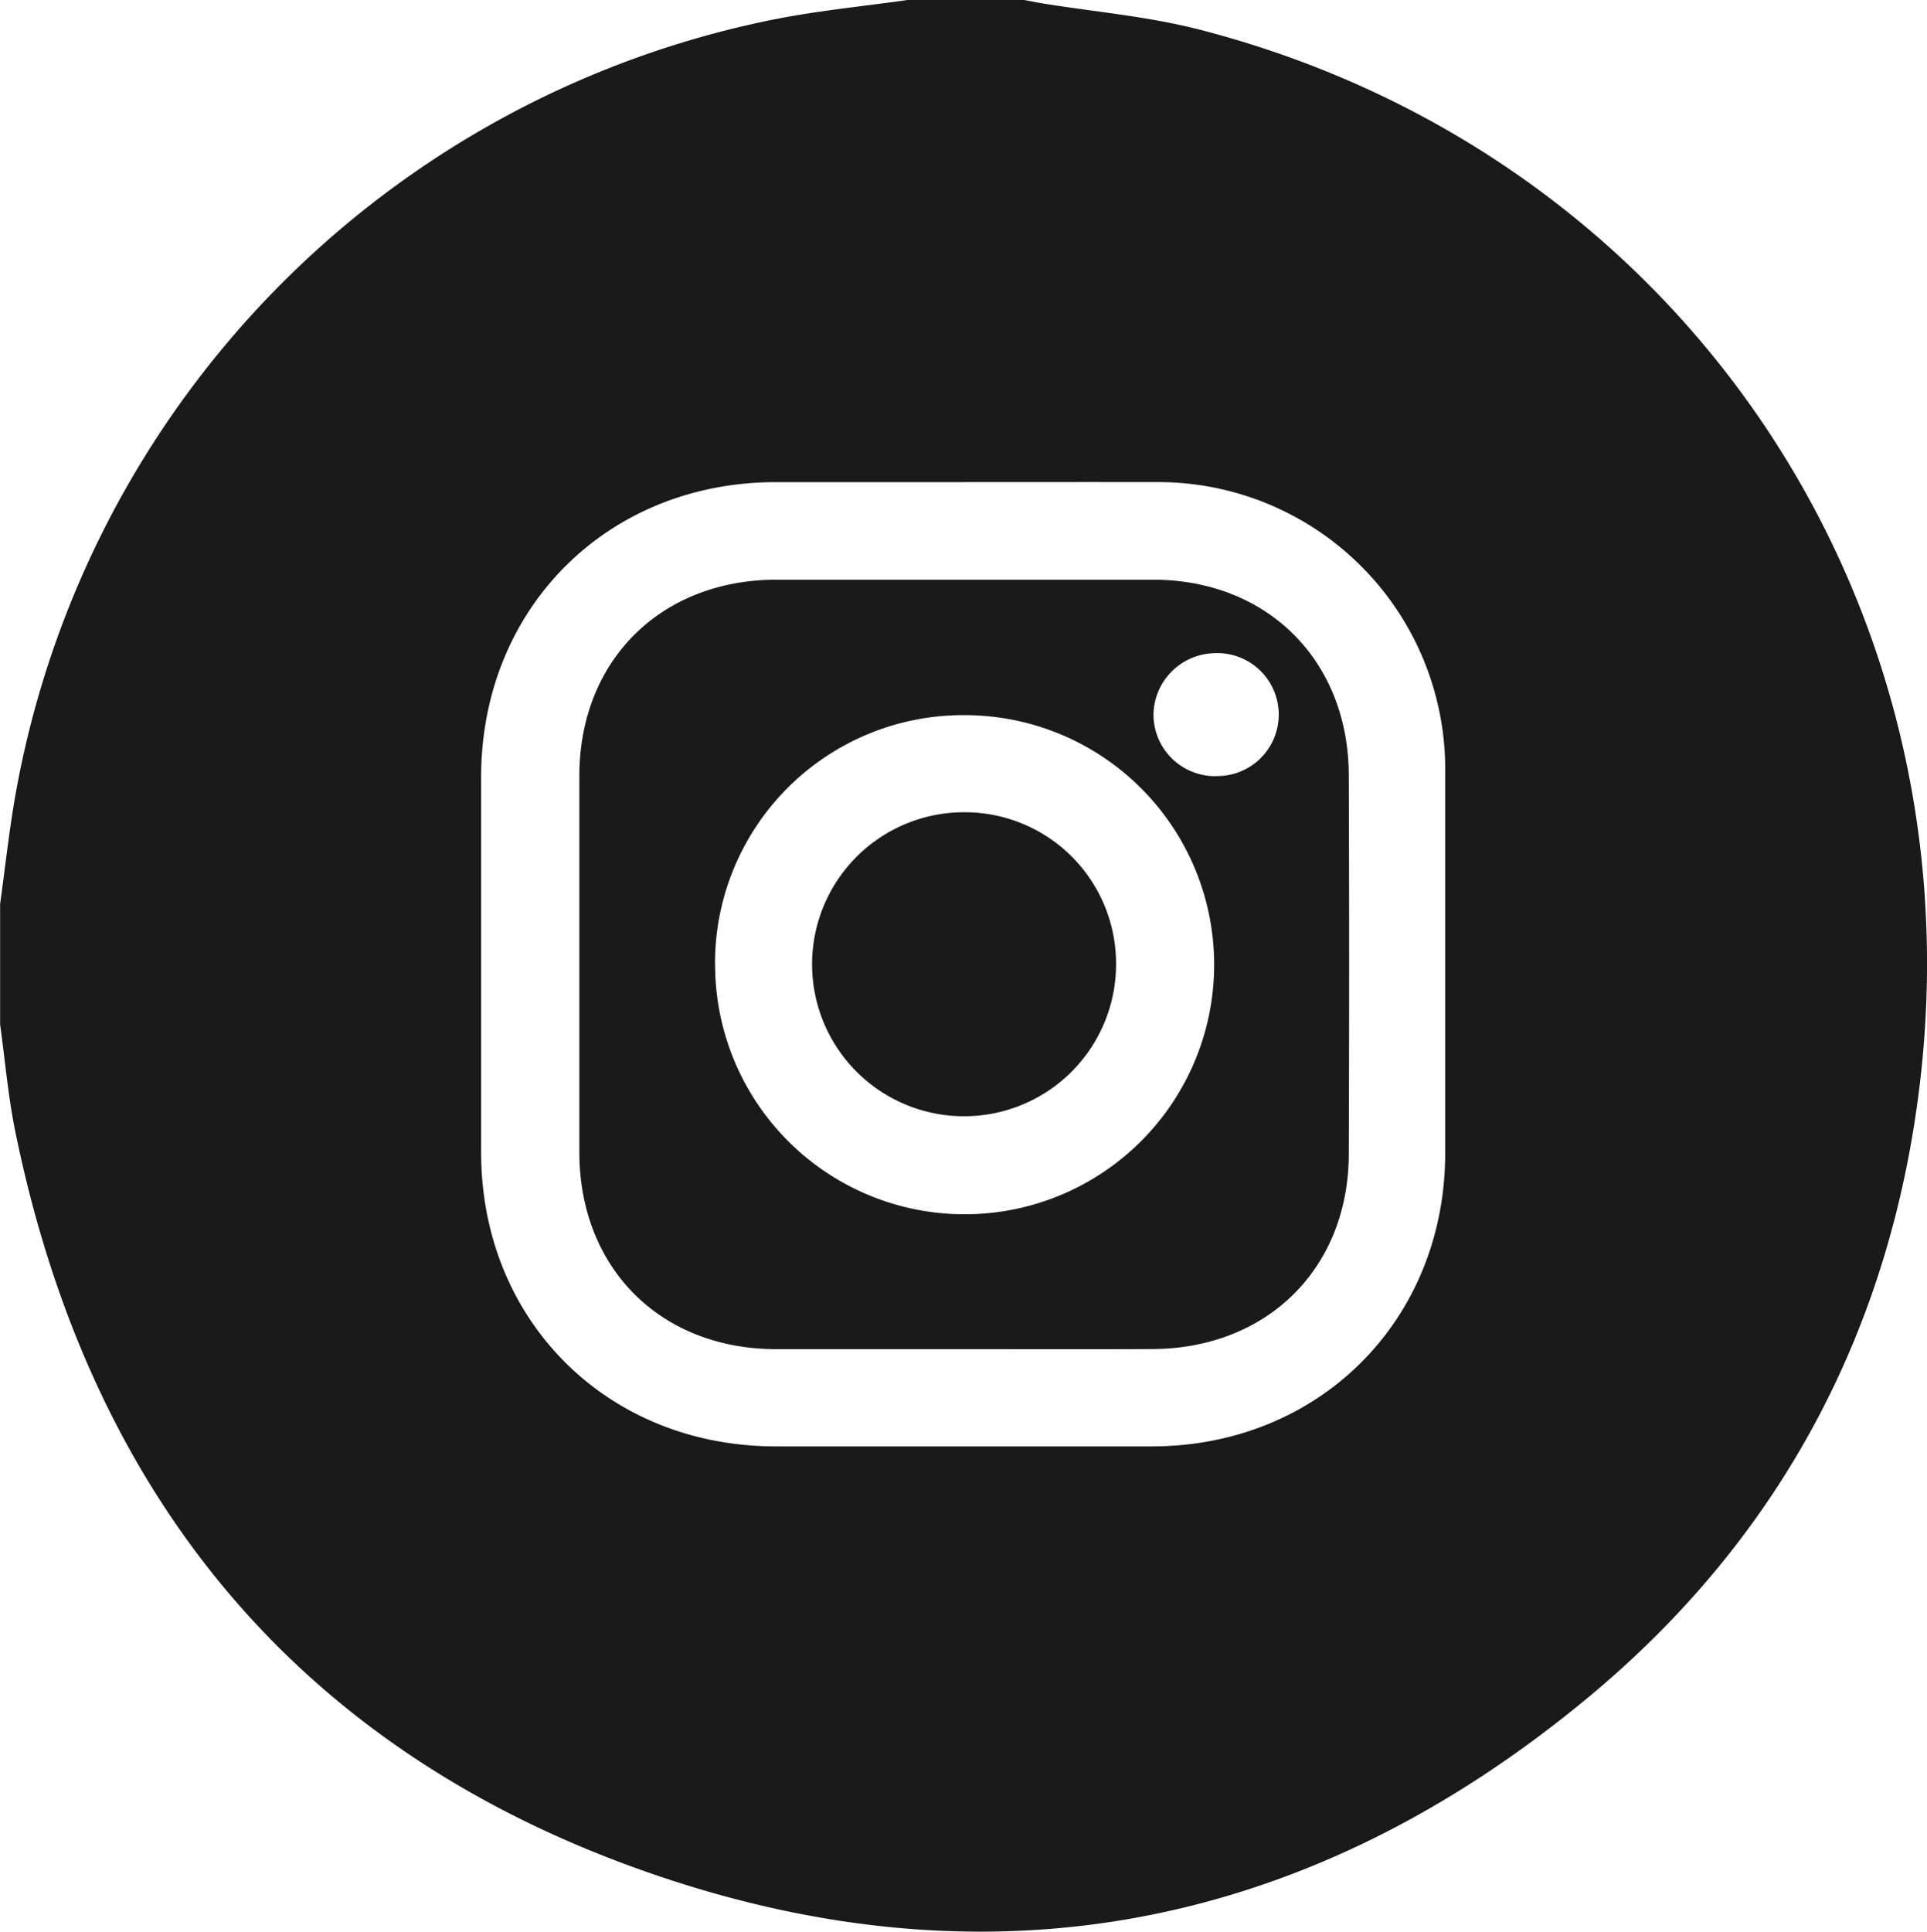 <svg id="Capa_1" data-name="Capa 1" xmlns="http://www.w3.org/2000/svg" viewBox="0 0 169.9 170.28"><defs><style>.cls-1{fill:#1a1a1a;}</style></defs><title>instagram</title><path class="cls-1" d="M173.32,26.23h10.29c.54.1,1.07.21,1.61.3,4.58.74,9.24,1.14,13.72,2.28,41.83,10.71,68.57,49.41,63.69,92.43-2.46,21.68-12,40-28.66,54.08-24.53,20.67-52.64,26.56-83,16.15-31.15-10.68-49.7-33.18-56.31-65.43-.64-3.13-.91-6.33-1.35-9.5V105.92c.43-3.11.77-6.24,1.3-9.33a84.86,84.86,0,0,1,67.09-68.68C165.53,27.16,169.44,26.78,173.32,26.23Zm5,42.5c-5.54,0-11.07,0-16.6,0-14.85,0-25.94,11.08-26,25.88q0,16.61,0,33.2c0,14.82,11.1,25.9,25.93,25.92q16.59,0,33.2,0c14.73,0,25.84-11.09,25.87-25.8q0-16.77,0-33.53a25.31,25.31,0,0,0-25.68-25.67C189.53,68.72,183.94,68.73,178.36,68.73Z" transform="translate(-93.3 -26.23)"/><path class="cls-1" d="M178.35,145.16c-5.54,0-11.07,0-16.6,0-10.21,0-17.34-7.13-17.37-17.32q0-16.59,0-33.19c0-10.2,7.18-17.3,17.36-17.32q16.6,0,33.2,0c10.09,0,17.24,7.11,17.28,17.22q.06,16.68,0,33.36c0,10.1-7.16,17.18-17.28,17.24C189.41,145.18,183.88,145.16,178.35,145.16Zm-22-34a22,22,0,1,0,22-21.89A21.88,21.88,0,0,0,156.34,111.17Zm44.15-16.52a5.42,5.42,0,1,0-.18-10.83A5.5,5.5,0,0,0,195,89.25,5.44,5.44,0,0,0,200.49,94.65Z" transform="translate(-93.3 -26.23)"/><path class="cls-1" d="M191.7,111.3a13.4,13.4,0,1,1-13.29-13.47A13.34,13.34,0,0,1,191.7,111.3Z" transform="translate(-93.3 -26.23)"/></svg>